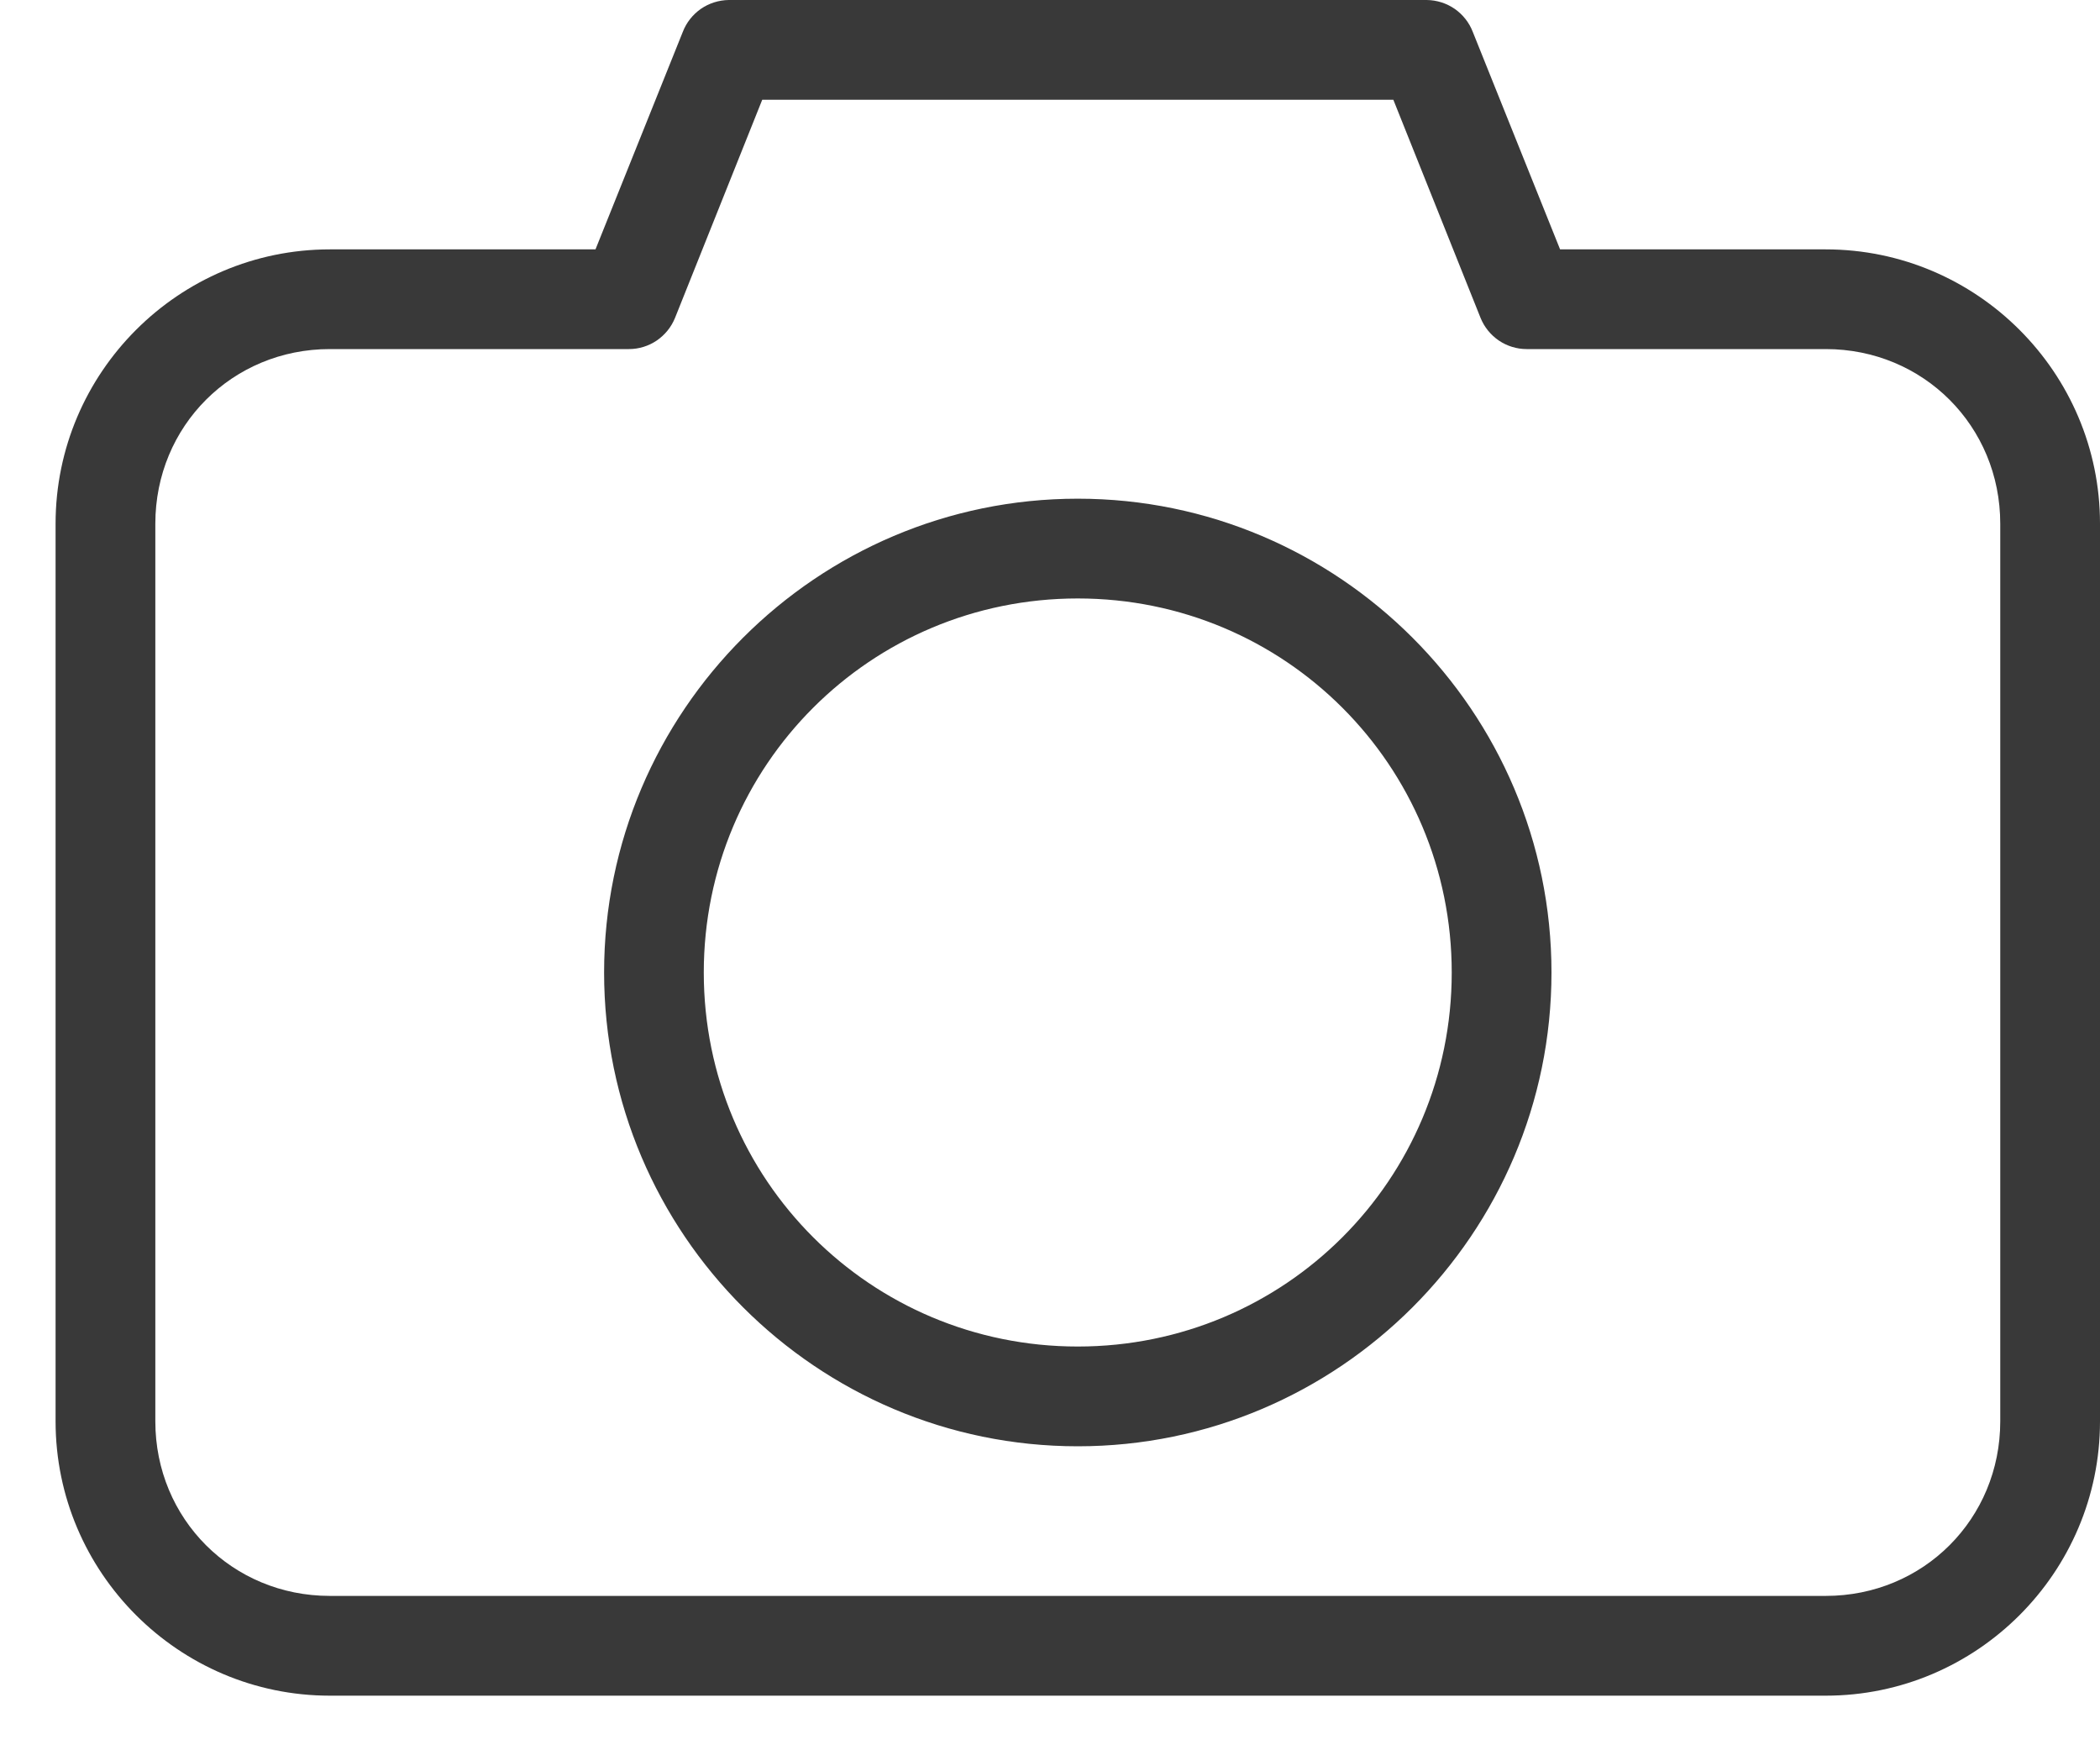 <svg width="30" height="25" viewBox="0 0 30 25" fill="none" xmlns="http://www.w3.org/2000/svg">
<path d="M4.712 24.22C2.554 24.22 0.794 22.46 0.794 20.302V7.48C0.794 5.321 2.554 3.562 4.712 3.562H8.507L9.754 0.456C9.805 0.323 9.895 0.209 10.012 0.127C10.129 0.046 10.268 0.002 10.411 0H20.383C20.526 0.002 20.665 0.046 20.782 0.127C20.899 0.209 20.989 0.323 21.04 0.456L22.287 3.562H26.082C28.24 3.562 30 5.321 30 7.48V20.302C30 22.46 28.24 24.22 26.082 24.22H4.712ZM4.712 22.795H26.082C27.476 22.795 28.575 21.695 28.575 20.302V7.48C28.575 6.086 27.476 4.986 26.082 4.986H21.808C21.667 4.986 21.529 4.943 21.412 4.864C21.295 4.784 21.204 4.672 21.151 4.541L19.905 1.425H10.889L9.643 4.541C9.59 4.672 9.499 4.784 9.382 4.864C9.265 4.943 9.127 4.986 8.986 4.986H4.712C3.318 4.986 2.219 6.086 2.219 7.48V20.302C2.219 21.695 3.318 22.795 4.712 22.795ZM15.397 20.658C11.668 20.658 8.63 17.62 8.63 13.891C8.63 10.162 11.668 7.123 15.397 7.123C19.126 7.123 22.164 10.162 22.164 13.891C22.164 17.62 19.126 20.658 15.397 20.658ZM15.397 19.233C18.356 19.233 20.739 16.85 20.739 13.891C20.739 10.932 18.356 8.548 15.397 8.548C12.438 8.548 10.054 10.932 10.054 13.891C10.054 16.85 12.438 19.233 15.397 19.233Z" fill="#393939"/>
</svg>
